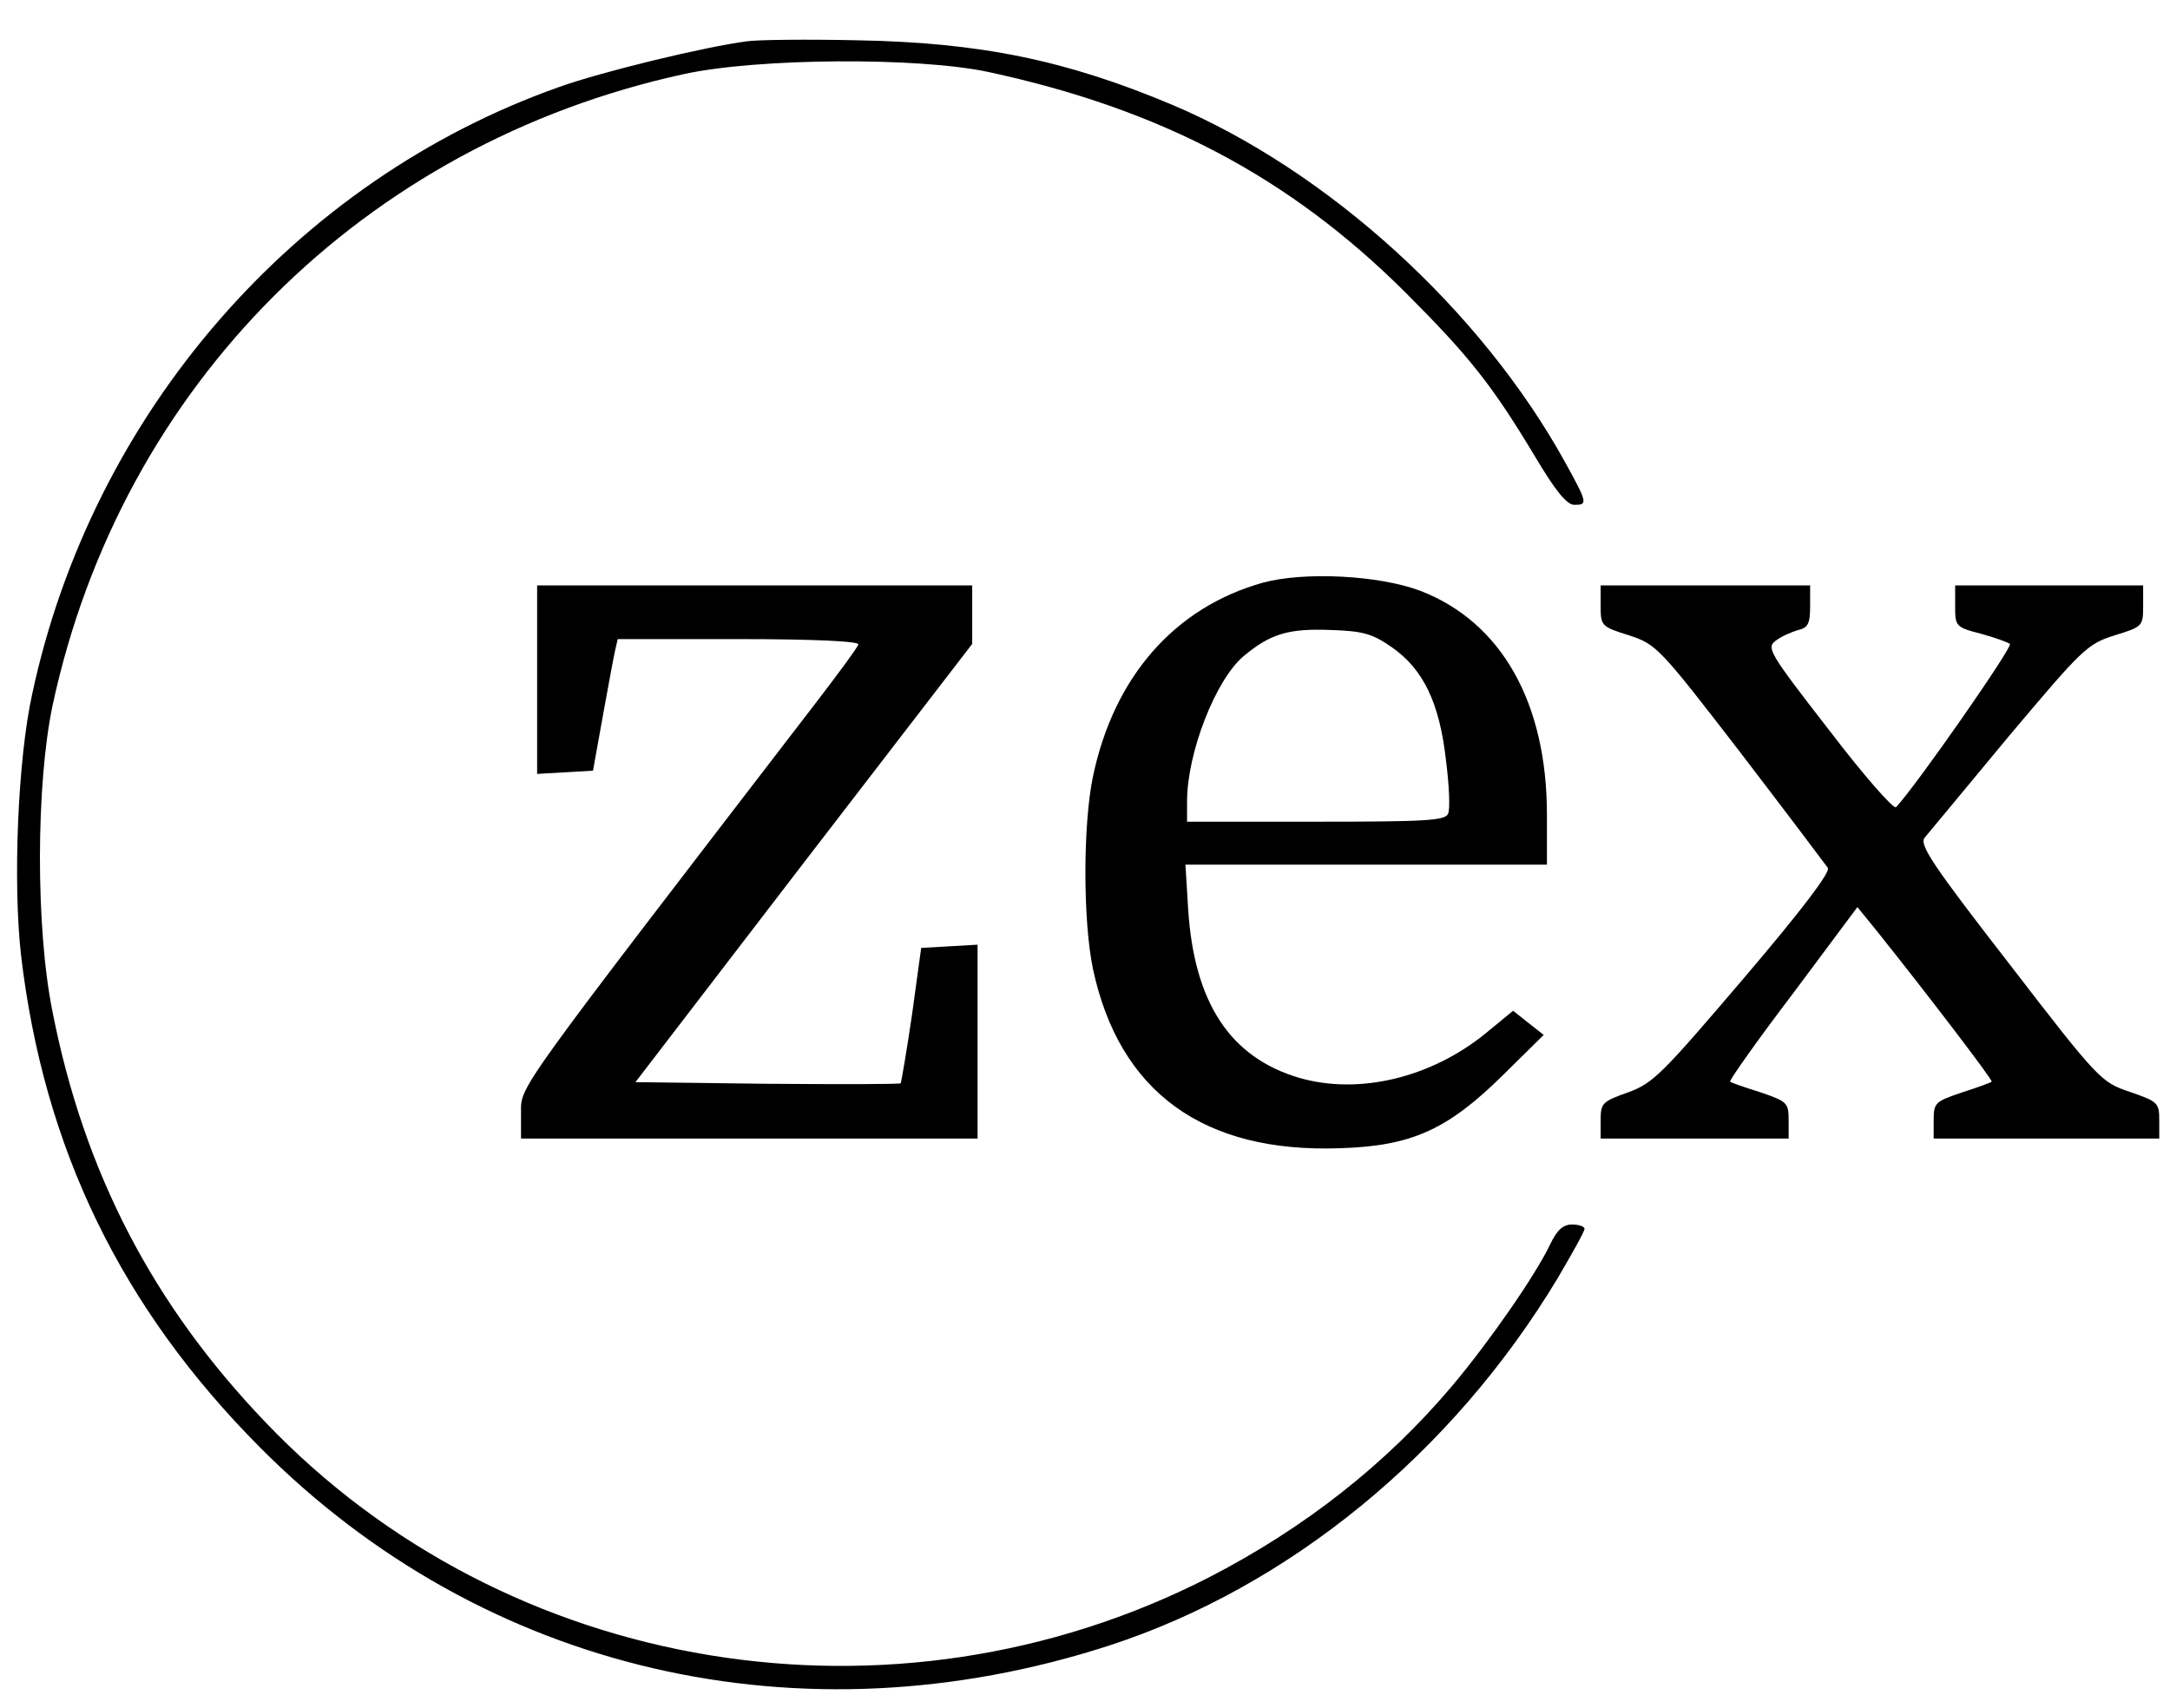 <?xml version="1.0" standalone="no"?>
<!DOCTYPE svg PUBLIC "-//W3C//DTD SVG 20010904//EN"
 "http://www.w3.org/TR/2001/REC-SVG-20010904/DTD/svg10.dtd">
<svg version="1.0" xmlns="http://www.w3.org/2000/svg"
 width="404pt" height="318pt" viewBox="0 0 404 318"
 preserveAspectRatio="xMidYMid meet">

<g transform="translate(0,318) scale(0.1,-0.1)"
fill="#000000" stroke="none">
<path d="M1390 3103 c-77 -10 -268 -56 -349 -85 -492 -174 -869 -607 -981
-1130 -27 -122 -36 -351 -21 -485 42 -361 187 -659 446 -919 415 -417 1006
-554 1580 -368 335 109 639 358 835 684 27 46 50 87 50 92 0 4 -10 8 -23 8
-17 0 -28 -10 -41 -37 -27 -57 -113 -181 -182 -263 -123 -146 -276 -266 -455
-358 -586 -299 -1305 -181 -1754 289 -210 219 -338 465 -397 764 -32 157 -31
425 0 572 128 595 579 1045 1175 1175 137 30 436 32 567 4 320 -69 560 -195
776 -410 120 -120 162 -173 243 -308 37 -62 58 -88 72 -88 25 0 25 3 -17 79
-156 283 -441 543 -732 666 -197 83 -358 116 -587 120 -93 2 -186 1 -205 -2z"/>
<path d="M2351 2095 c-164 -46 -277 -175 -316 -360 -19 -90 -19 -270 0 -360
49 -228 205 -342 459 -333 134 4 201 34 306 138 l74 73 -28 22 -29 23 -51 -42
c-102 -83 -236 -115 -347 -83 -129 38 -196 140 -207 315 l-5 82 337 0 336 0 0
93 c0 209 -85 359 -236 417 -77 29 -216 36 -293 15z m240 -120 c59 -41 89
-104 101 -210 6 -47 8 -92 4 -100 -5 -13 -41 -15 -246 -15 l-240 0 0 38 c0 90
53 226 105 270 50 42 84 52 162 49 61 -2 78 -7 114 -32z"/>
<path d="M1000 1914 l0 -175 52 3 52 3 18 100 c10 55 20 110 23 123 l5 22 226
0 c139 0 224 -4 222 -10 -1 -5 -35 -51 -74 -102 -570 -742 -554 -719 -554
-770 l0 -48 425 0 425 0 0 181 0 180 -52 -3 -53 -3 -17 -124 c-10 -68 -20
-126 -21 -128 -2 -2 -114 -2 -249 -1 l-245 3 313 408 314 408 0 55 0 54 -405
0 -405 0 0 -176z"/>
<path d="M2980 2052 c0 -37 1 -39 53 -55 51 -17 56 -22 207 -218 85 -111 158
-208 163 -215 5 -8 -48 -78 -157 -206 -151 -177 -168 -195 -215 -212 -48 -17
-51 -20 -51 -52 l0 -34 175 0 175 0 0 34 c0 33 -3 35 -52 52 -29 9 -55 18 -57
20 -2 2 50 76 117 164 l120 161 35 -43 c96 -120 218 -280 215 -282 -2 -2 -27
-11 -55 -20 -50 -17 -53 -19 -53 -52 l0 -34 210 0 210 0 0 34 c0 33 -3 35 -55
53 -53 18 -57 21 -224 238 -142 183 -168 222 -158 235 7 8 77 93 156 188 138
164 147 173 198 189 52 16 53 17 53 55 l0 38 -175 0 -175 0 0 -39 c0 -37 1
-39 48 -51 26 -7 50 -16 54 -19 6 -5 -173 -262 -212 -304 -4 -5 -61 60 -125
144 -111 143 -117 153 -99 166 10 8 29 16 42 20 18 4 22 12 22 44 l0 39 -195
0 -195 0 0 -38z"/>
</g>
</svg>

